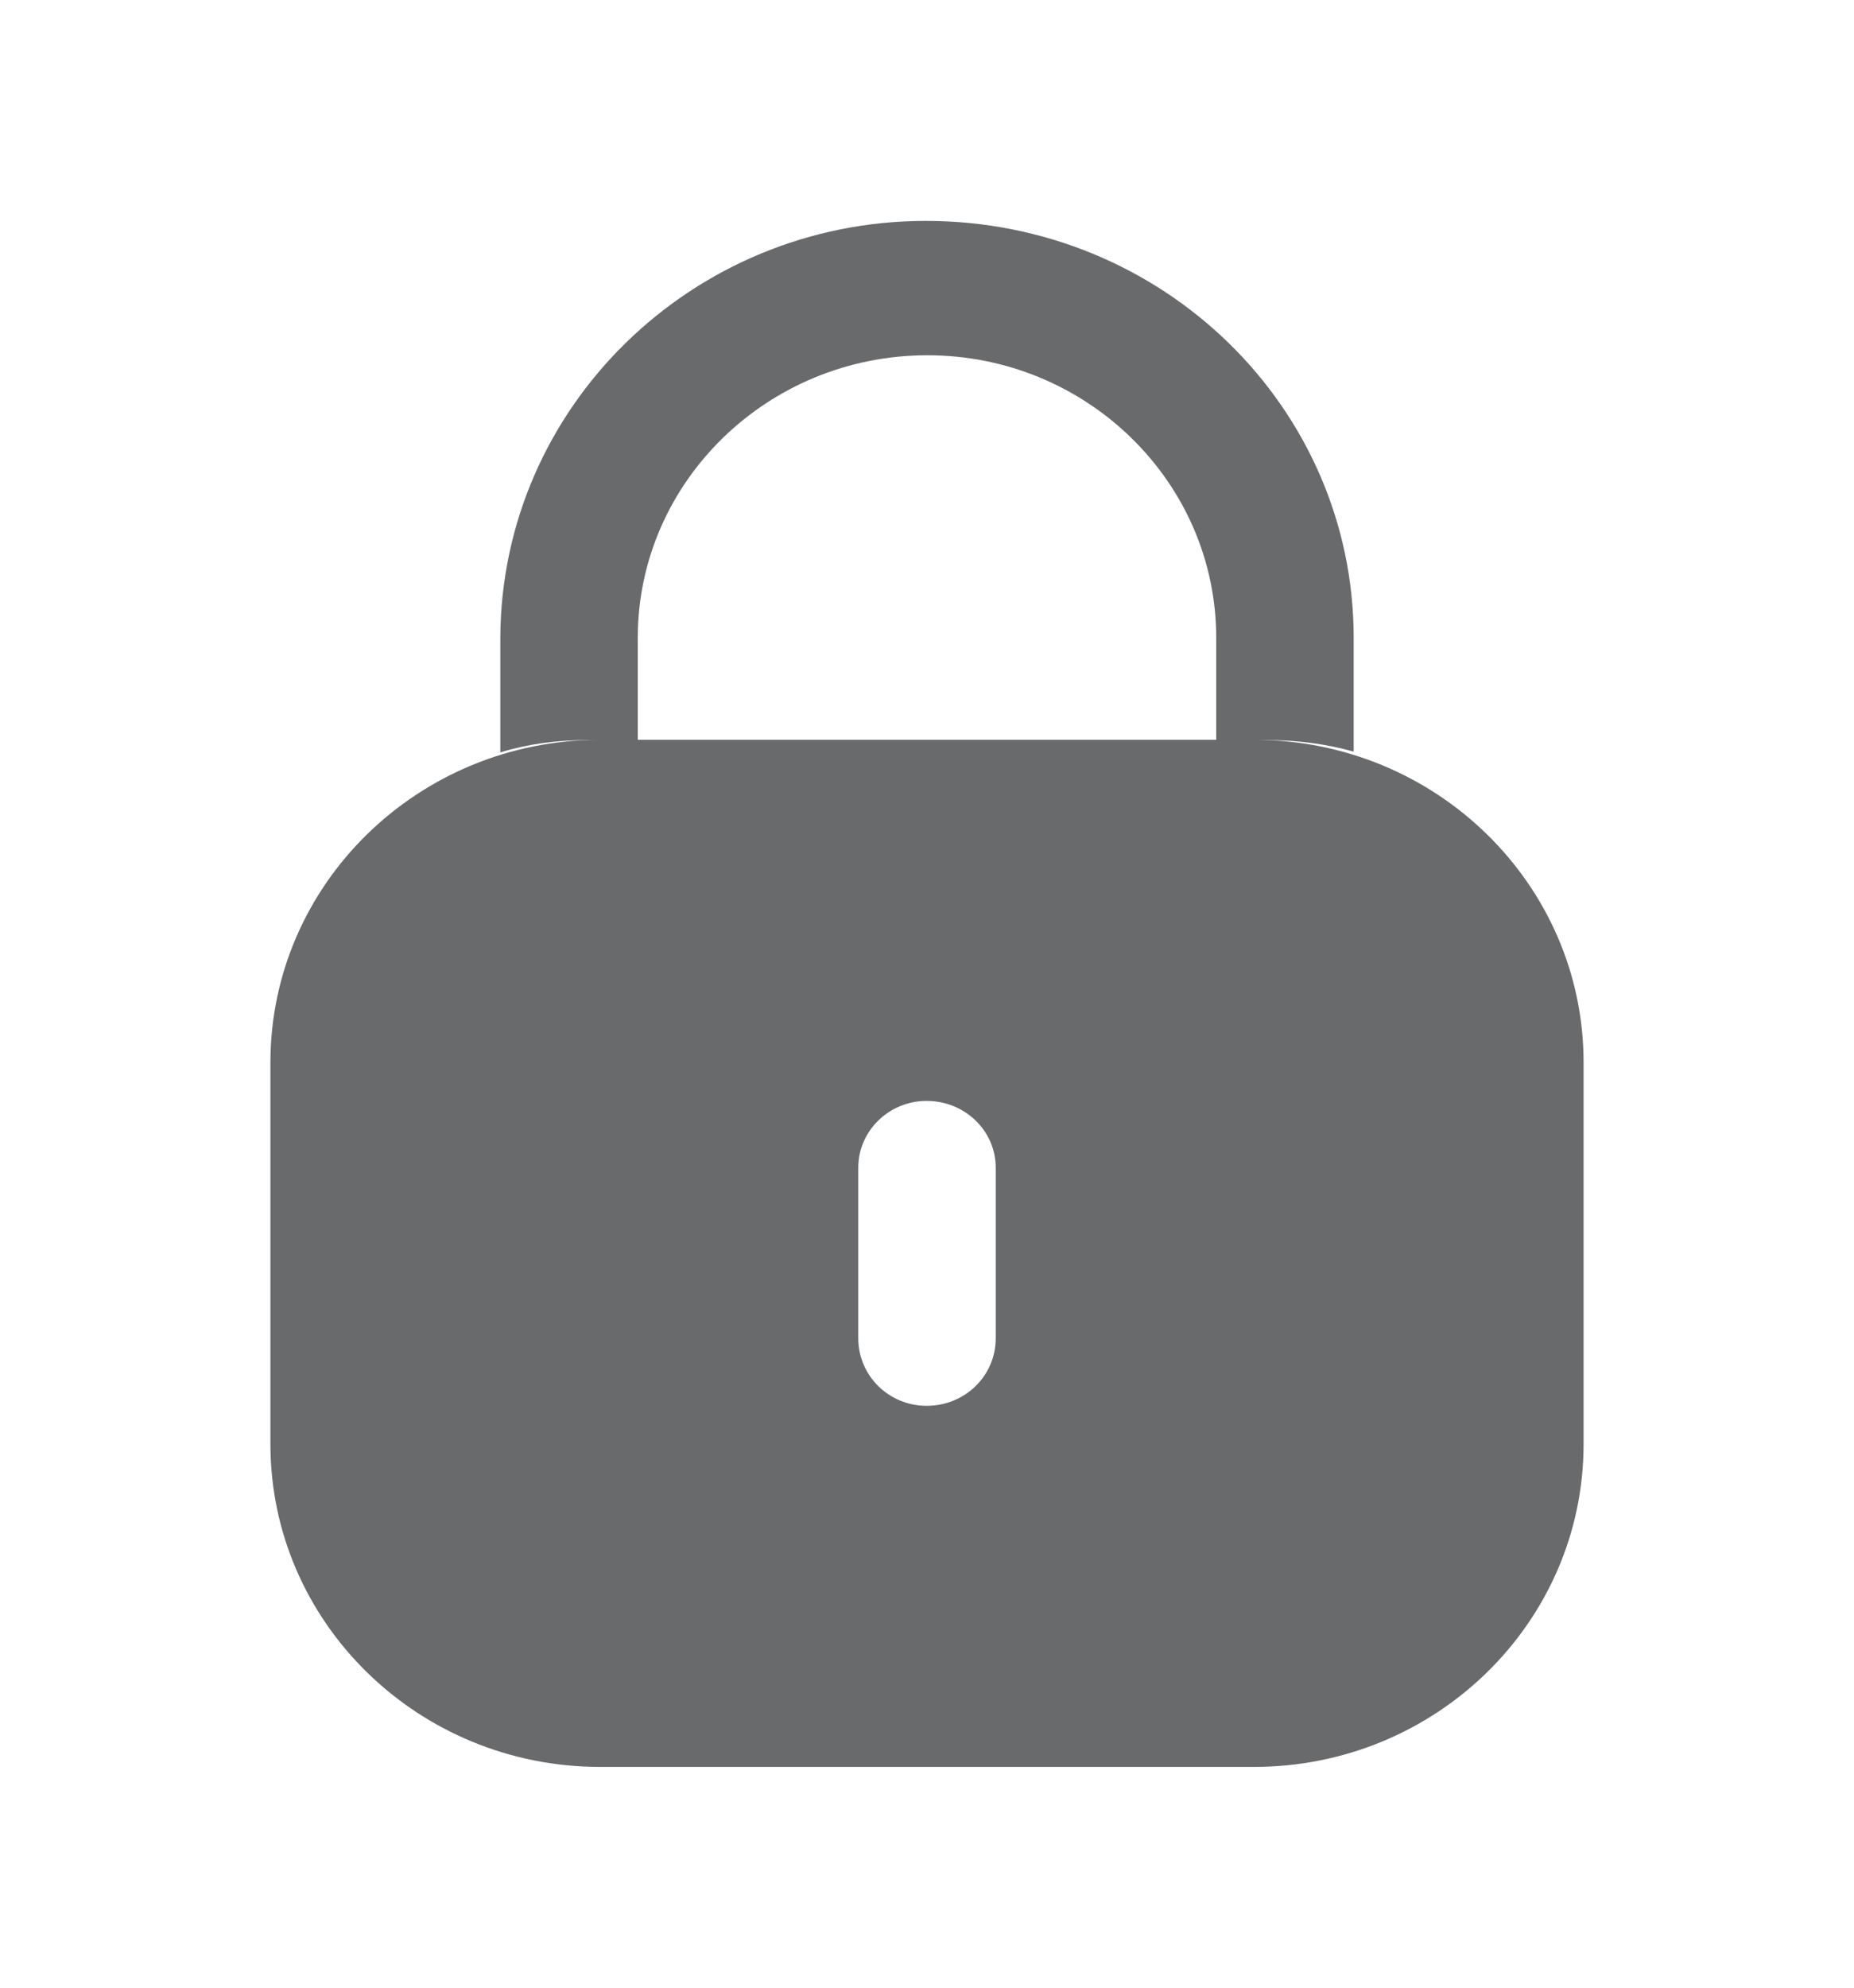 <svg width="14" height="15" viewBox="0 0 14 15" fill="none" xmlns="http://www.w3.org/2000/svg">
<path fill-rule="evenodd" clip-rule="evenodd" d="M4.532 5.583H9.468C10.843 5.583 11.958 6.674 11.958 8.018V10.898C11.958 12.243 10.843 13.334 9.468 13.334H4.532C3.157 13.334 2.042 12.243 2.042 10.898V8.018C2.042 6.674 3.157 5.583 4.532 5.583ZM6.997 10.609C7.287 10.609 7.519 10.383 7.519 10.099V8.812C7.519 8.534 7.287 8.308 6.997 8.308C6.713 8.308 6.481 8.534 6.481 8.812V10.099C6.481 10.383 6.713 10.609 6.997 10.609Z" fill="#696A6B"/>
<path 
d="M10.222 4.814V5.672C10.014 5.614 9.795 5.585 9.57 5.585H9.184V4.814C9.184 3.638 8.206 2.681 7.003 2.681C5.8 2.681 4.822 3.632 4.816 4.803V5.585H4.436C4.205 5.585 3.986 5.614 3.778 5.678V4.814C3.784 3.075 5.225 1.667 6.991 1.667C8.781 1.667 10.222 3.075 10.222 4.814Z" 
fill="#696A6B"/>
</svg>
